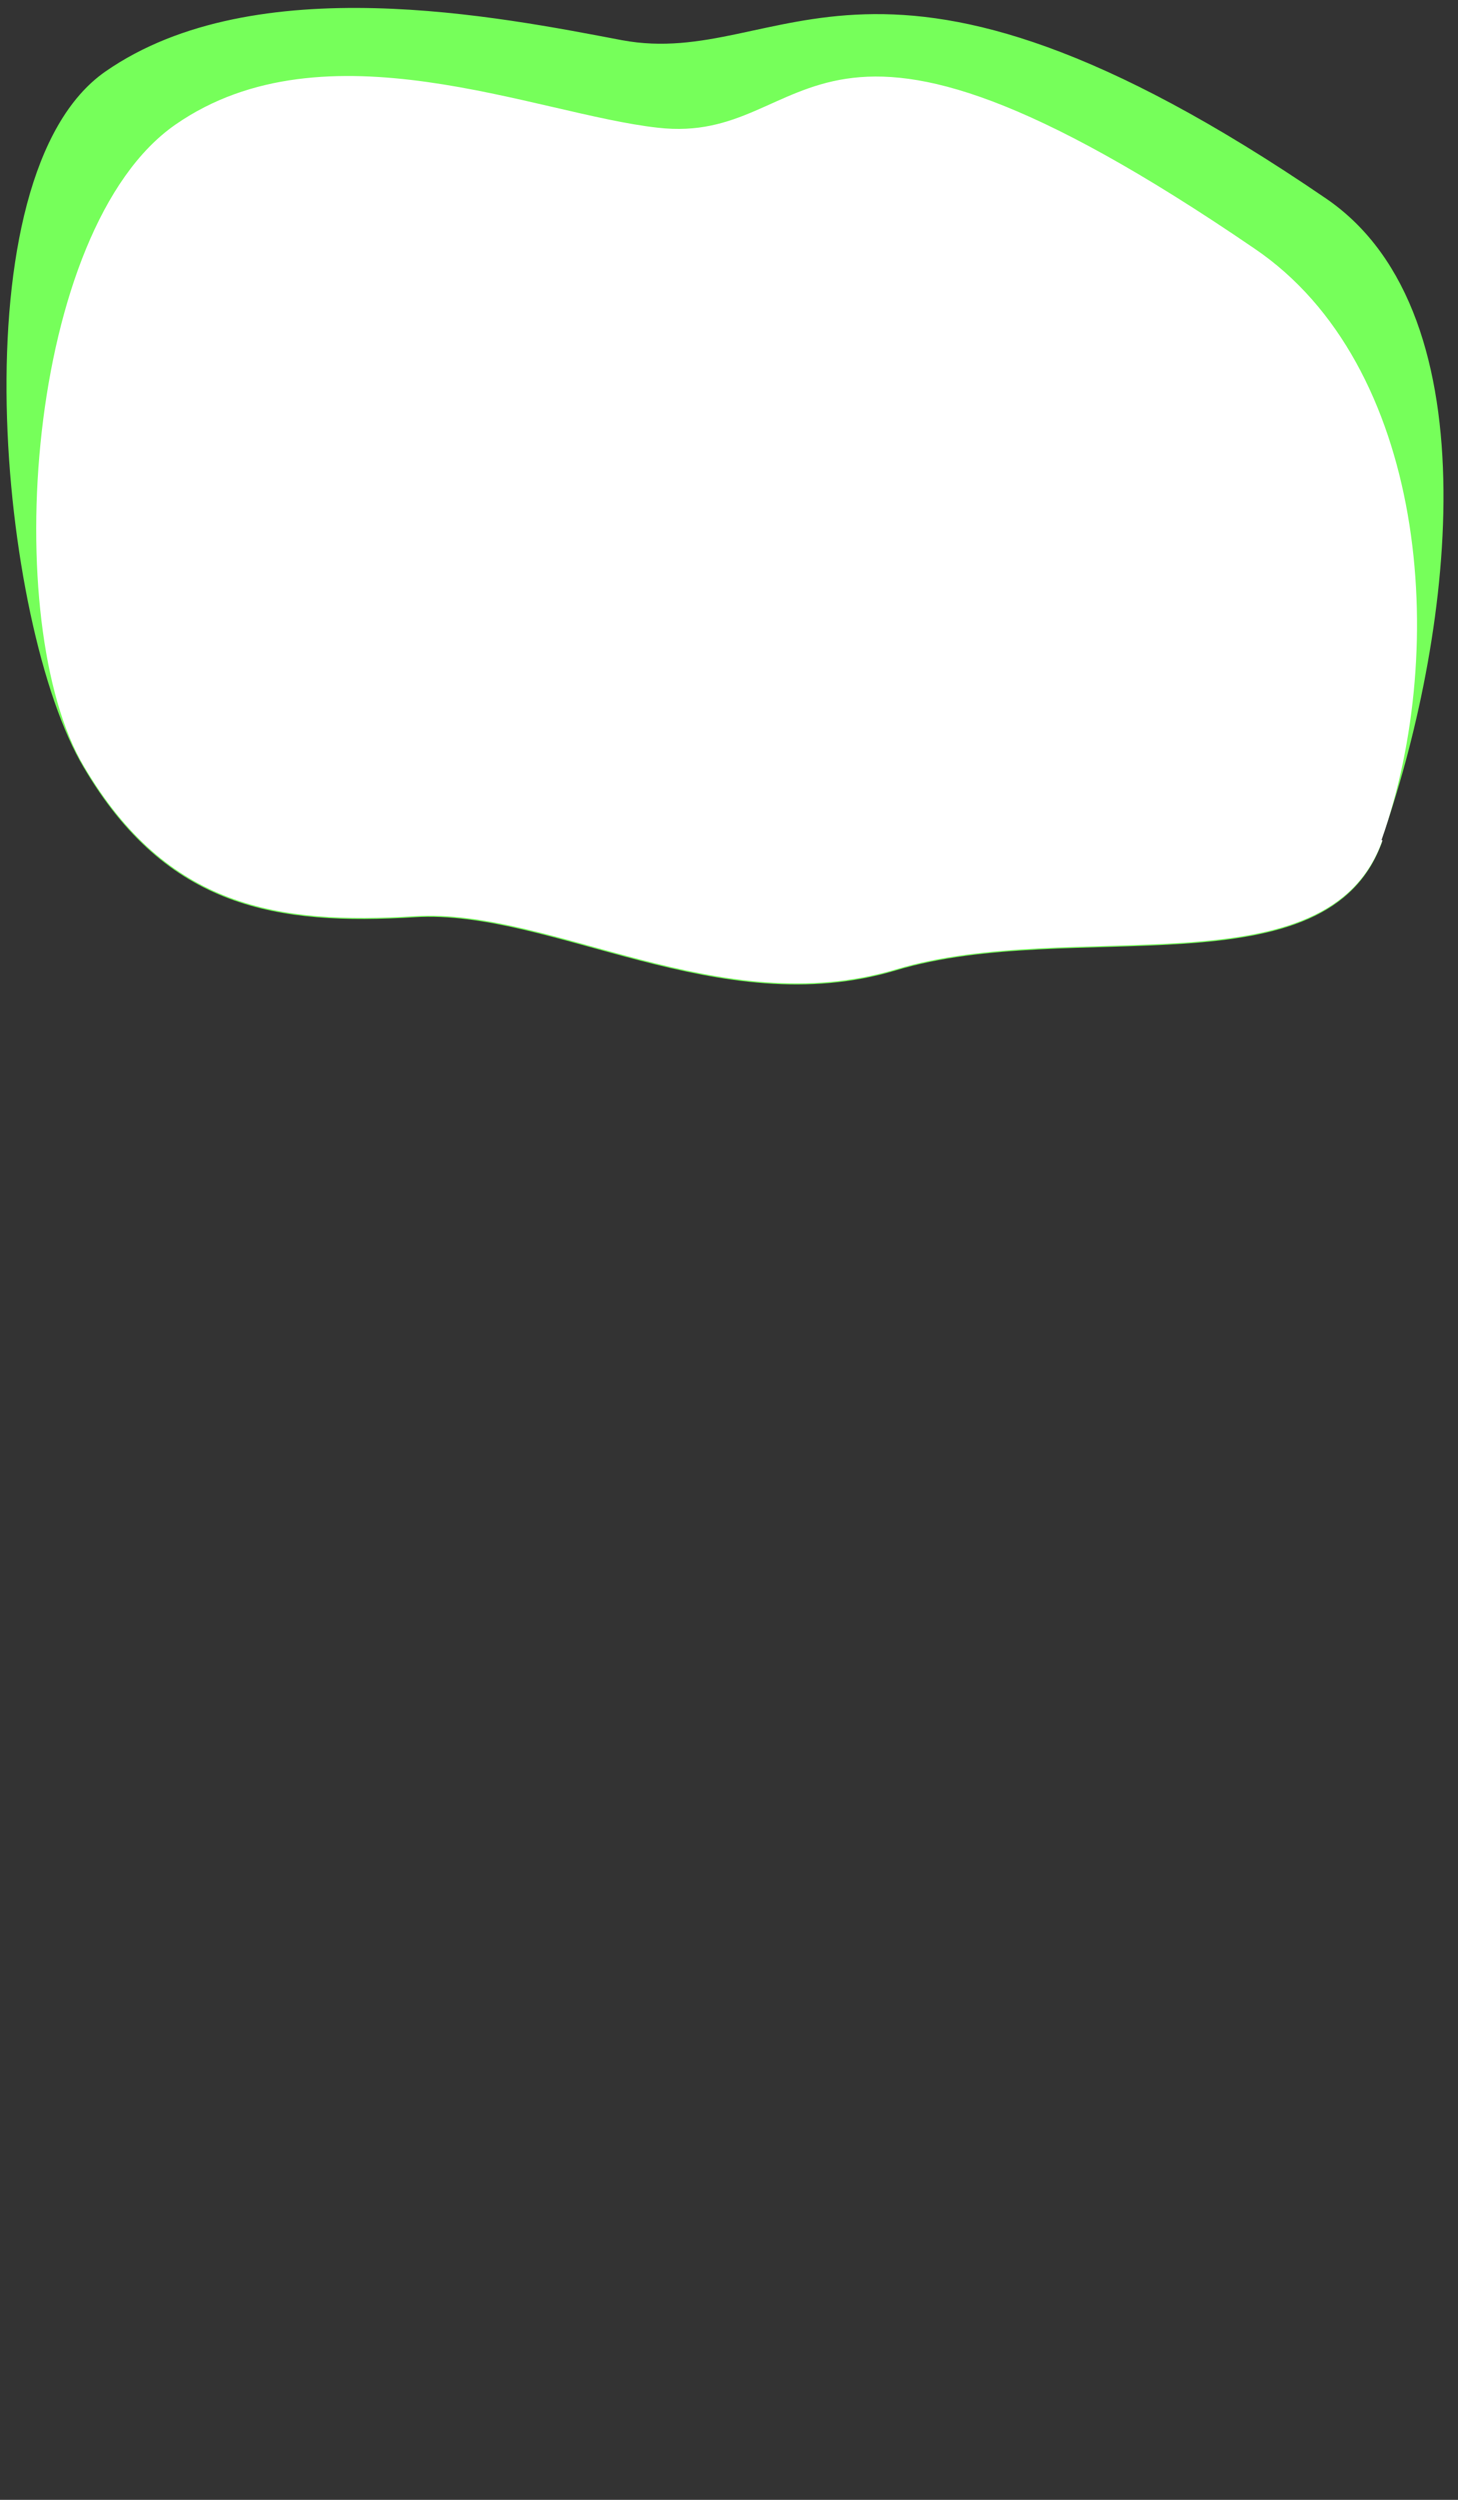 <svg width="14" height="24" viewBox="0 0 14 24" fill="none" xmlns="http://www.w3.org/2000/svg">
<rect x="0" y="0" width="14" height="24" fill="#333333" stroke="none"/>
<path d="M13.263 8.066C13.923 6.196 14.373 3.026 12.733 1.906C8.373 -1.074 7.533 0.676 5.973 0.386C4.813 0.166 2.453 -0.314 1.013 0.686C-0.427 1.686 -0.007 6.006 0.803 7.366C1.603 8.726 2.663 8.886 3.983 8.806C5.293 8.726 6.903 9.826 8.603 9.316C10.293 8.806 12.753 9.556 13.273 8.076L13.263 8.066Z" fill="#76FF5A"/>
<path d="M13.265 8.066C13.925 6.196 13.685 3.496 12.045 2.386C7.685 -0.594 7.865 1.406 6.315 1.226C5.145 1.096 3.125 0.196 1.685 1.196C0.245 2.196 -0.005 5.996 0.805 7.356C1.605 8.716 2.665 8.876 3.985 8.796C5.295 8.716 6.905 9.816 8.605 9.306C10.295 8.796 12.755 9.546 13.275 8.066H13.265Z" fill="white"/>
</svg>
